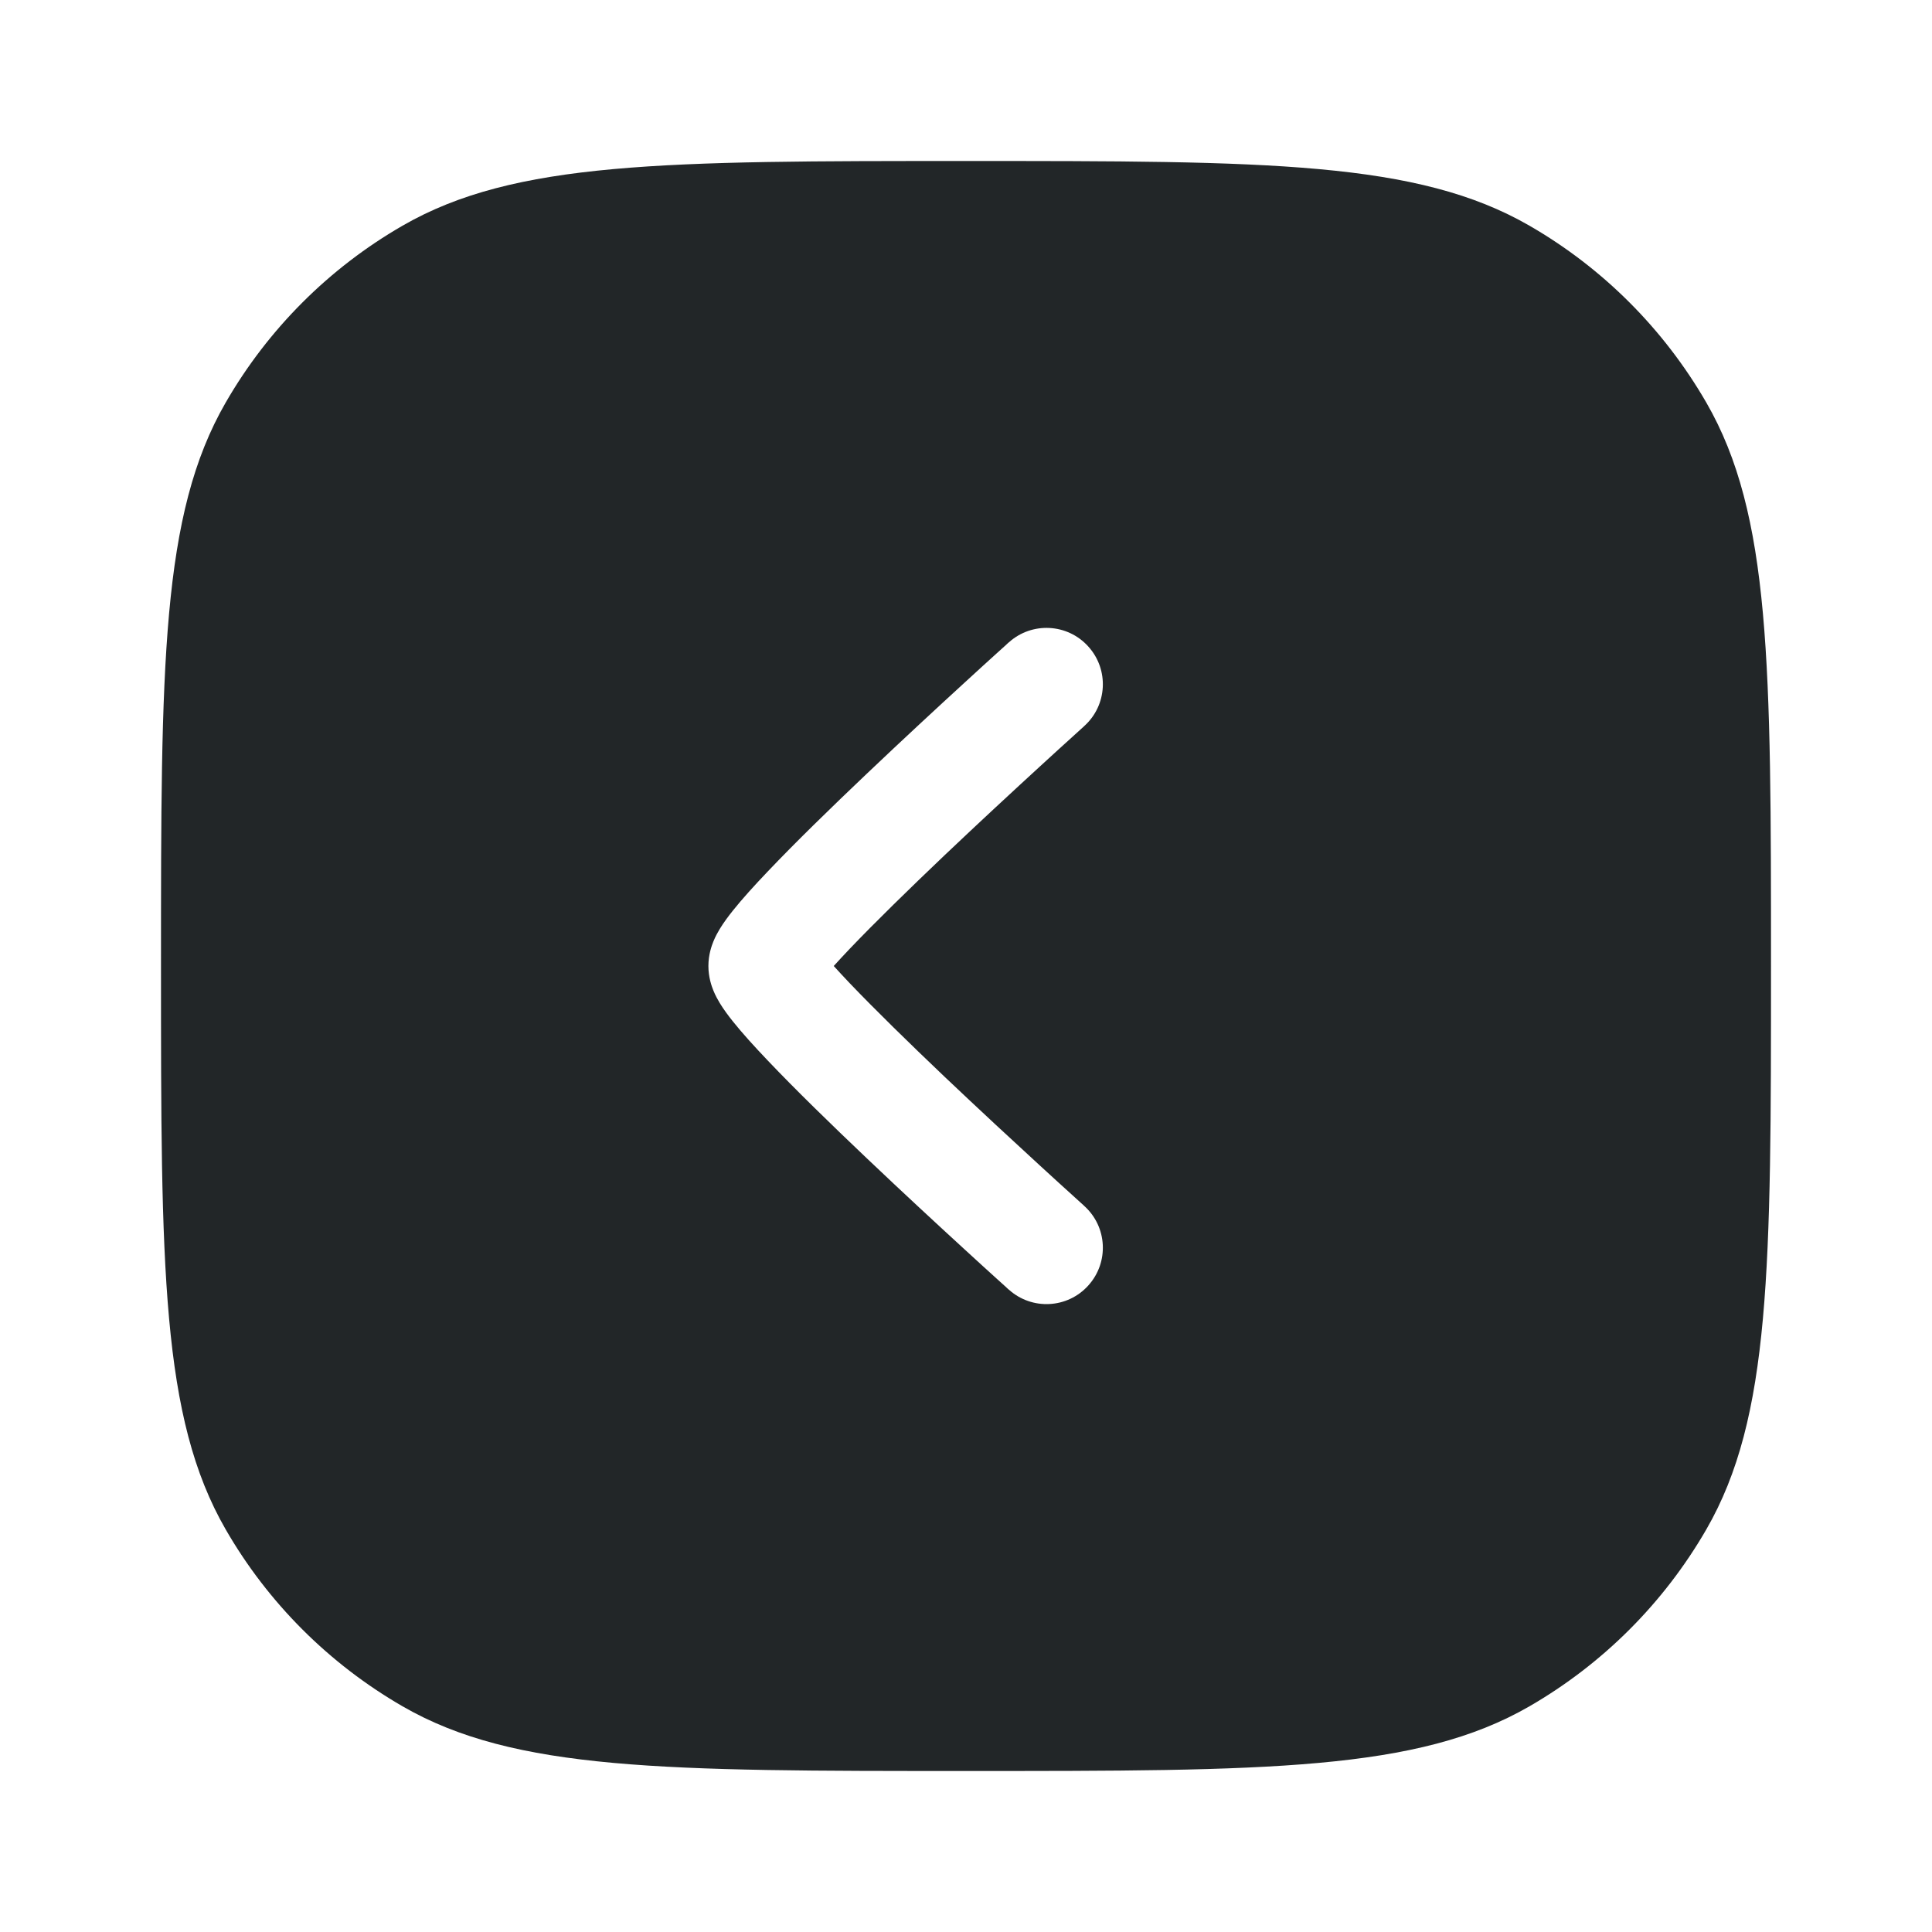 <svg width="24" height="24" viewBox="0 0 24 24" fill="none" xmlns="http://www.w3.org/2000/svg">
<path fill-rule="evenodd" clip-rule="evenodd" d="M21.196 19C22 17.608 22 15.739 22 12C22 8.262 22 6.392 21.196 5C20.669 4.088 19.912 3.33 19 2.804C17.608 2 15.739 2 12 2C8.262 2 6.392 2 5 2.804C4.088 3.33 3.33 4.088 2.804 5C2 6.392 2 8.262 2 12C2 15.739 2 17.608 2.804 19C3.33 19.912 4.088 20.669 5 21.196C6.392 22 8.262 22 12 22C15.739 22 17.608 22 19 21.196C19.912 20.669 20.669 19.912 21.196 19ZM12.532 16.02C12.819 16.279 13.262 16.256 13.52 15.968C13.779 15.681 13.756 15.238 13.468 14.98L13 15.5L13.468 14.98L13.468 14.98L13.468 14.979L13.466 14.978L13.459 14.971L13.43 14.945L13.32 14.845C13.225 14.759 13.089 14.636 12.926 14.486C12.6 14.187 12.166 13.786 11.732 13.374C11.297 12.96 10.87 12.543 10.554 12.212C10.48 12.134 10.414 12.063 10.357 12C10.414 11.937 10.48 11.866 10.554 11.788C10.87 11.457 11.297 11.04 11.732 10.626C12.166 10.214 12.6 9.813 12.926 9.514C13.089 9.364 13.225 9.241 13.32 9.155L13.43 9.055L13.459 9.029L13.466 9.022L13.468 9.021L13.468 9.02L13.468 9.02L13 8.5L13.468 9.02C13.756 8.762 13.779 8.319 13.52 8.032C13.262 7.744 12.819 7.721 12.532 7.98L13 8.5L12.532 7.98L12.531 7.98L12.531 7.98L12.529 7.982L12.521 7.989L12.492 8.016L12.379 8.118C12.283 8.205 12.145 8.33 11.98 8.482C11.65 8.784 11.209 9.192 10.768 9.611C10.328 10.029 9.88 10.465 9.54 10.823C9.371 11 9.218 11.169 9.104 11.312C9.048 11.382 8.989 11.461 8.941 11.54C8.917 11.58 8.887 11.633 8.862 11.695C8.841 11.747 8.8 11.858 8.8 12C8.8 12.142 8.841 12.253 8.862 12.305C8.887 12.367 8.917 12.42 8.941 12.46C8.989 12.539 9.048 12.618 9.104 12.688C9.218 12.831 9.371 13 9.54 13.177C9.88 13.535 10.328 13.971 10.768 14.389C11.209 14.808 11.65 15.216 11.98 15.518C12.145 15.67 12.283 15.795 12.379 15.882L12.492 15.984L12.521 16.011L12.529 16.018L12.531 16.02L12.531 16.02L12.532 16.02L13 15.5L12.532 16.02Z" fill="#222628"/>
</svg>

